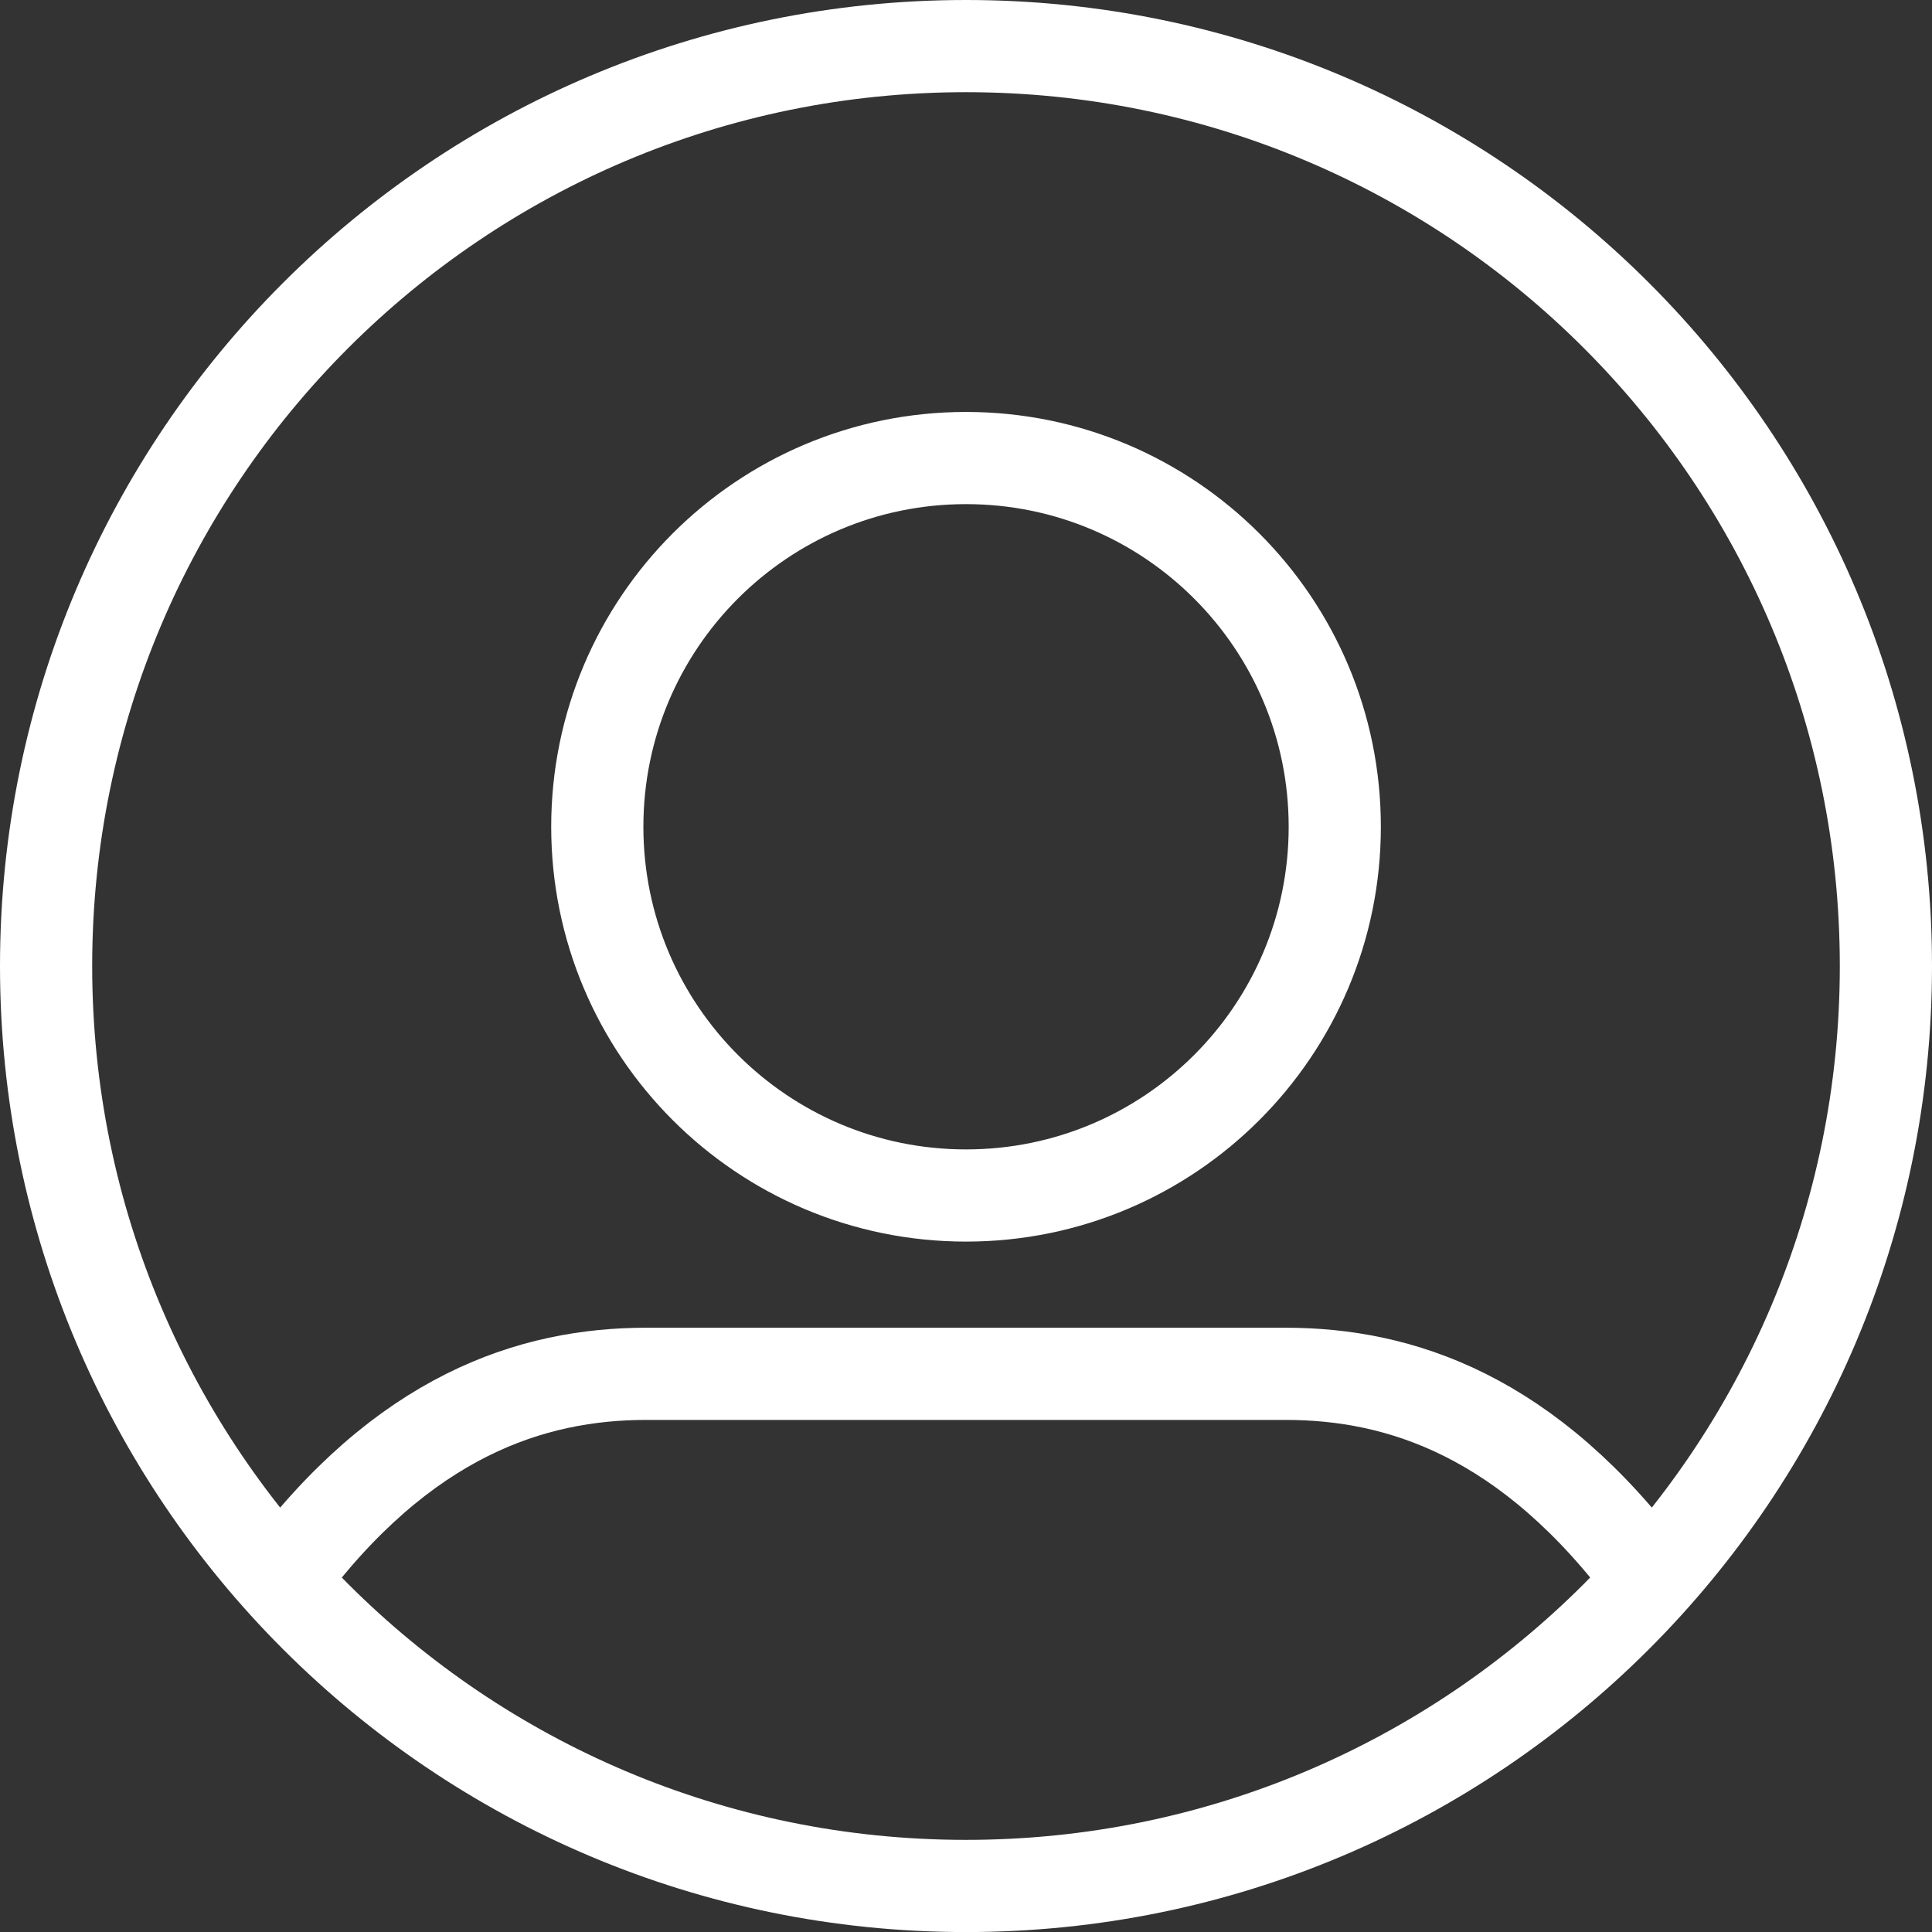 <!-- Generator: Adobe Illustrator 24.0.1, SVG Export Plug-In  -->
<svg version="1.1" xmlns="http://www.w3.org/2000/svg" xmlns:xlink="http://www.w3.org/1999/xlink" x="0px" y="0px"
	 width="335.33px" height="335.33px" viewBox="0 0 335.33 335.33" style="enable-background:new 0 0 335.33 335.33;"
	 xml:space="preserve">
<rect x="0" y="0" width="335.33" height="335.33" fill="#333333" stroke="none"/>
<style type="text/css">
	.st0{fill:none;stroke:#fff;stroke-width:16;stroke-linejoin:round;stroke-miterlimit:10;}
</style>
<defs>
</defs>
<path class="st0" d="M327.33,167.67c0,88.18-71.49,159.67-159.67,159.67S8,255.85,8,167.67S79.49,8,167.67,8
	S327.33,79.49,327.33,167.67z M286.52,274.28c-21.16-28.68-43.62-35.83-63.37-35.83c-16.68,0-94.28,0-110.97,0
	c-19.74,0-42.21,7.15-63.37,35.83 M167.67,79.5c-35.35,0-64,28.65-64,64s28.65,64,64,64s64-28.65,64-64S203.01,79.5,167.67,79.5z"/>
</svg>
